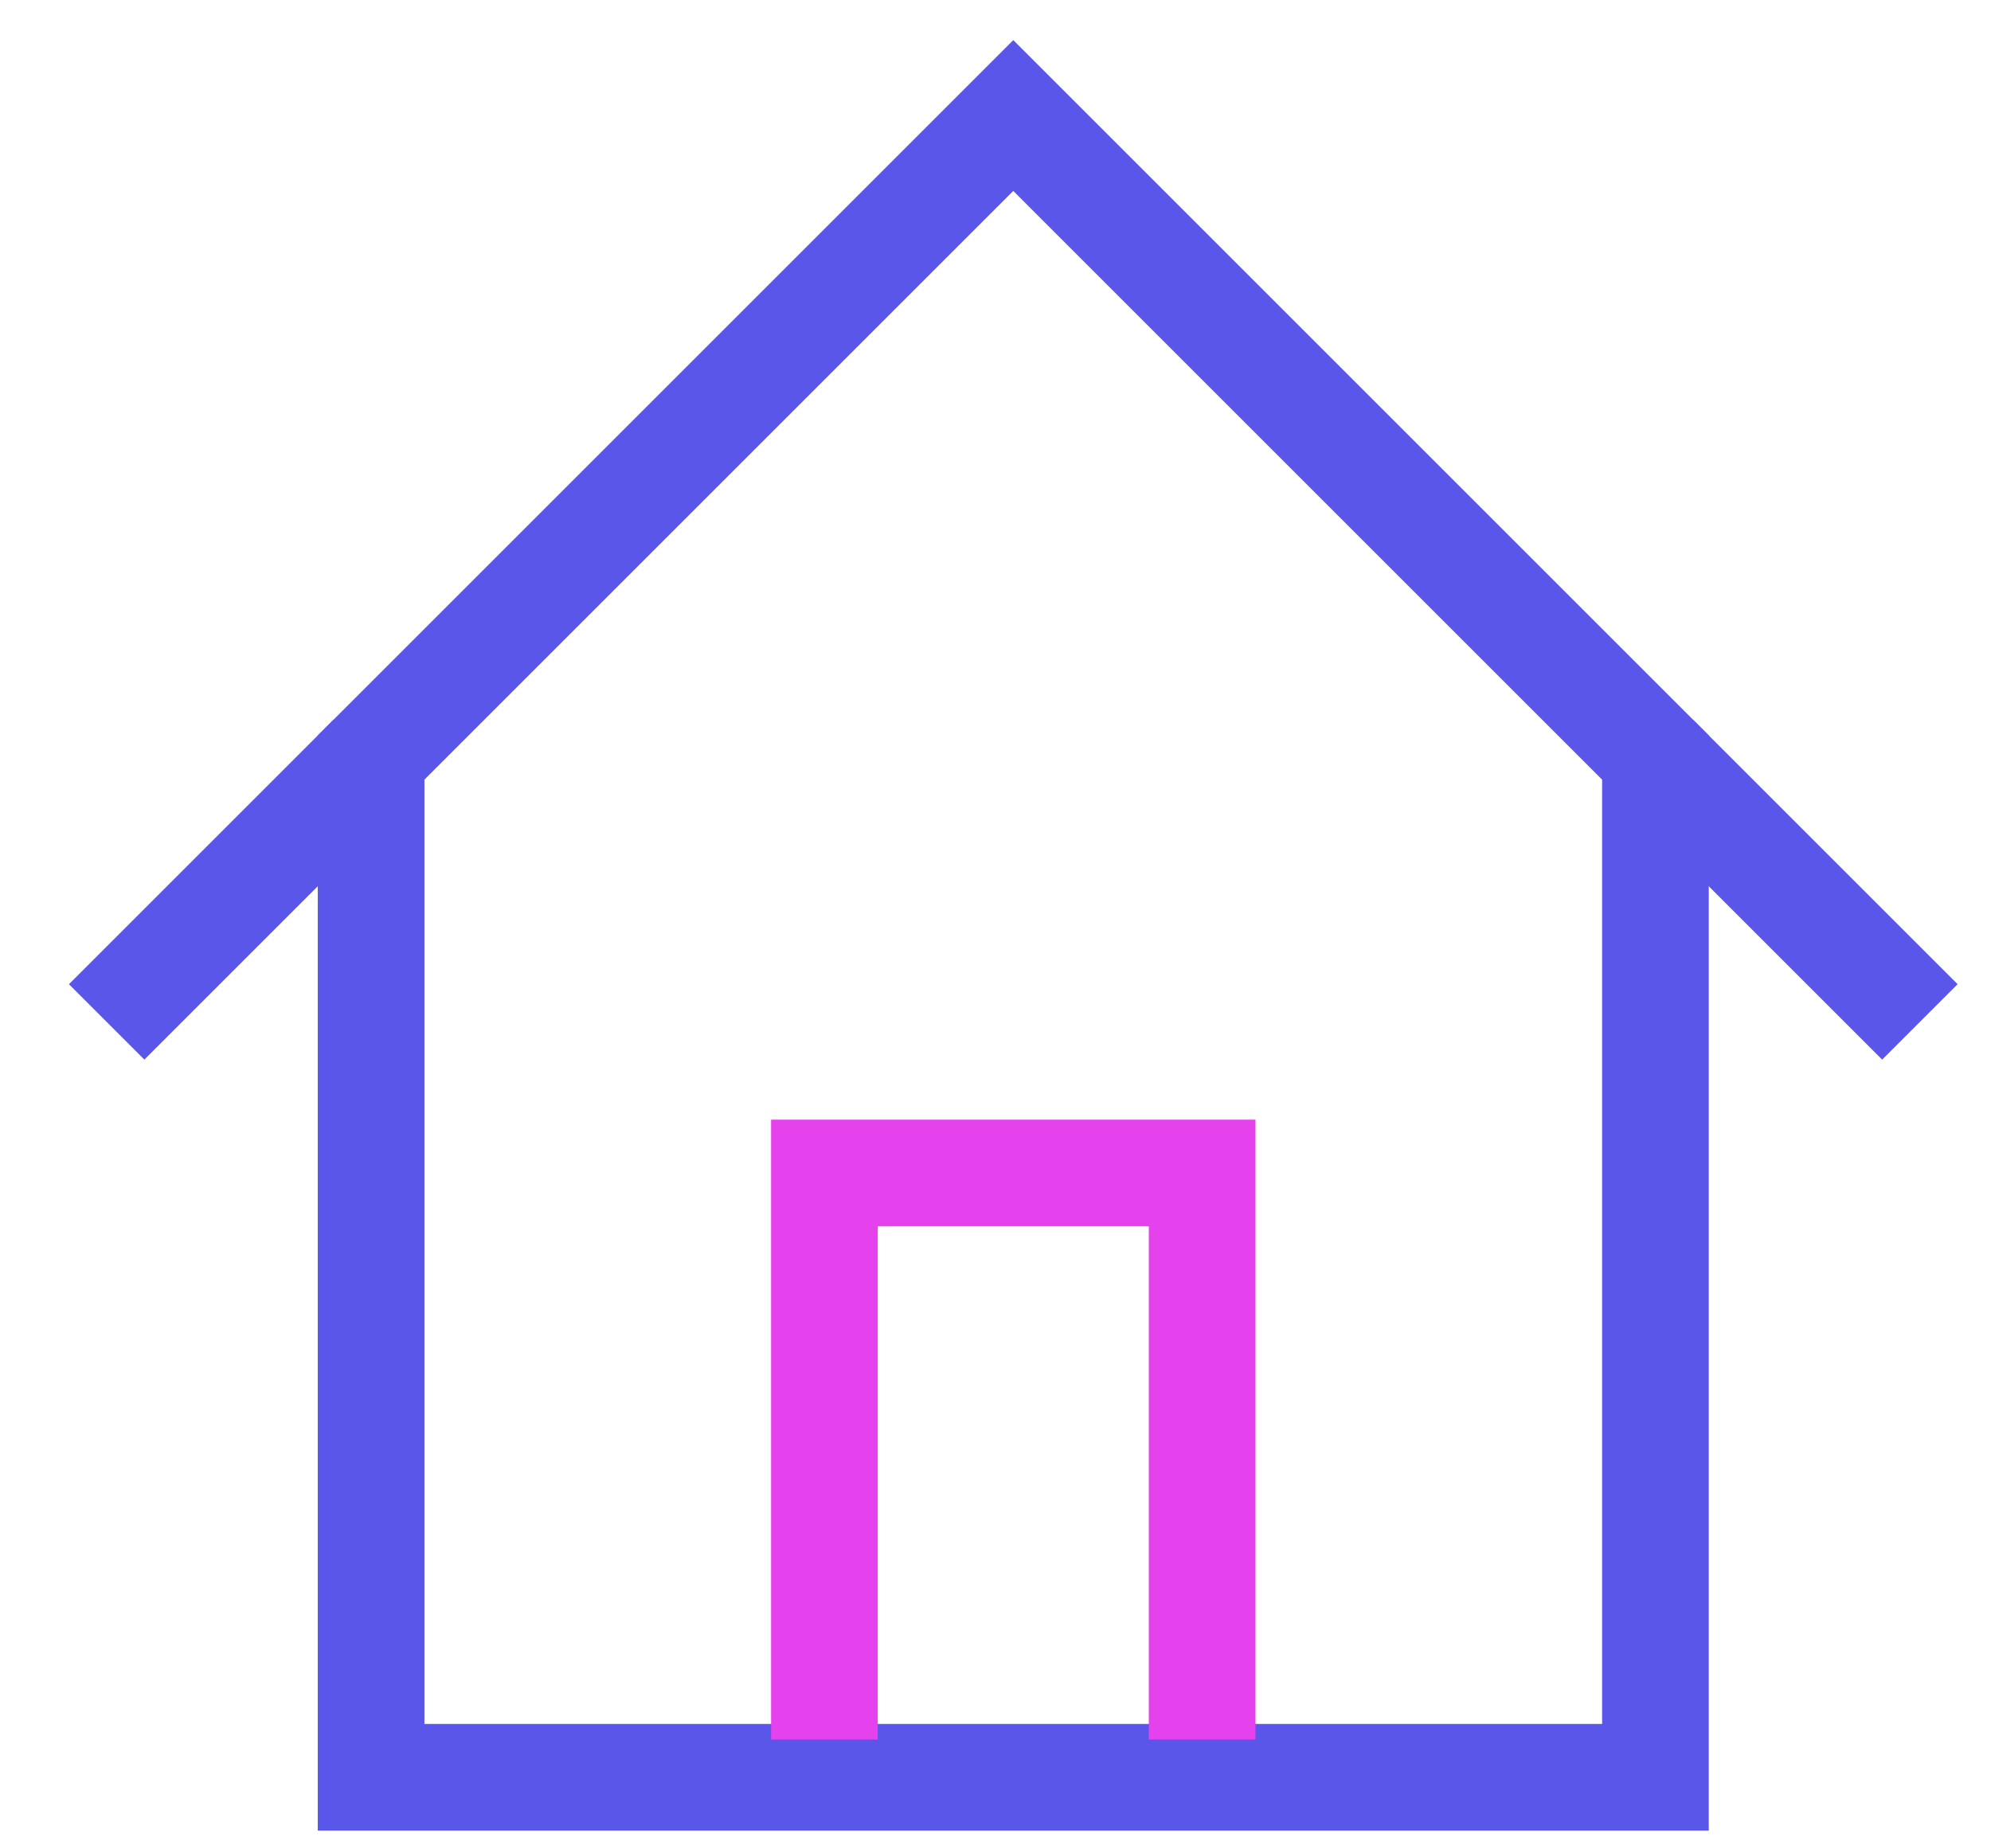 <svg width="28" height="26" viewBox="0 0 28 26" fill="none" xmlns="http://www.w3.org/2000/svg">
<path d="M23.281 25H5.219V10.656L14.25 1.625L23.281 10.656V25Z" stroke="#5956E9" stroke-width="1.5"/>
<path d="M1.5 14.375L5.219 10.656" stroke="#5956E9" stroke-width="1.5"/>
<path d="M27 14.375L23.281 10.656" stroke="#5956E9" stroke-width="1.5"/>
<path d="M11.594 24.469V16.5H16.906V24.469" stroke="#E541ED" stroke-width="1.5"/>
</svg>
